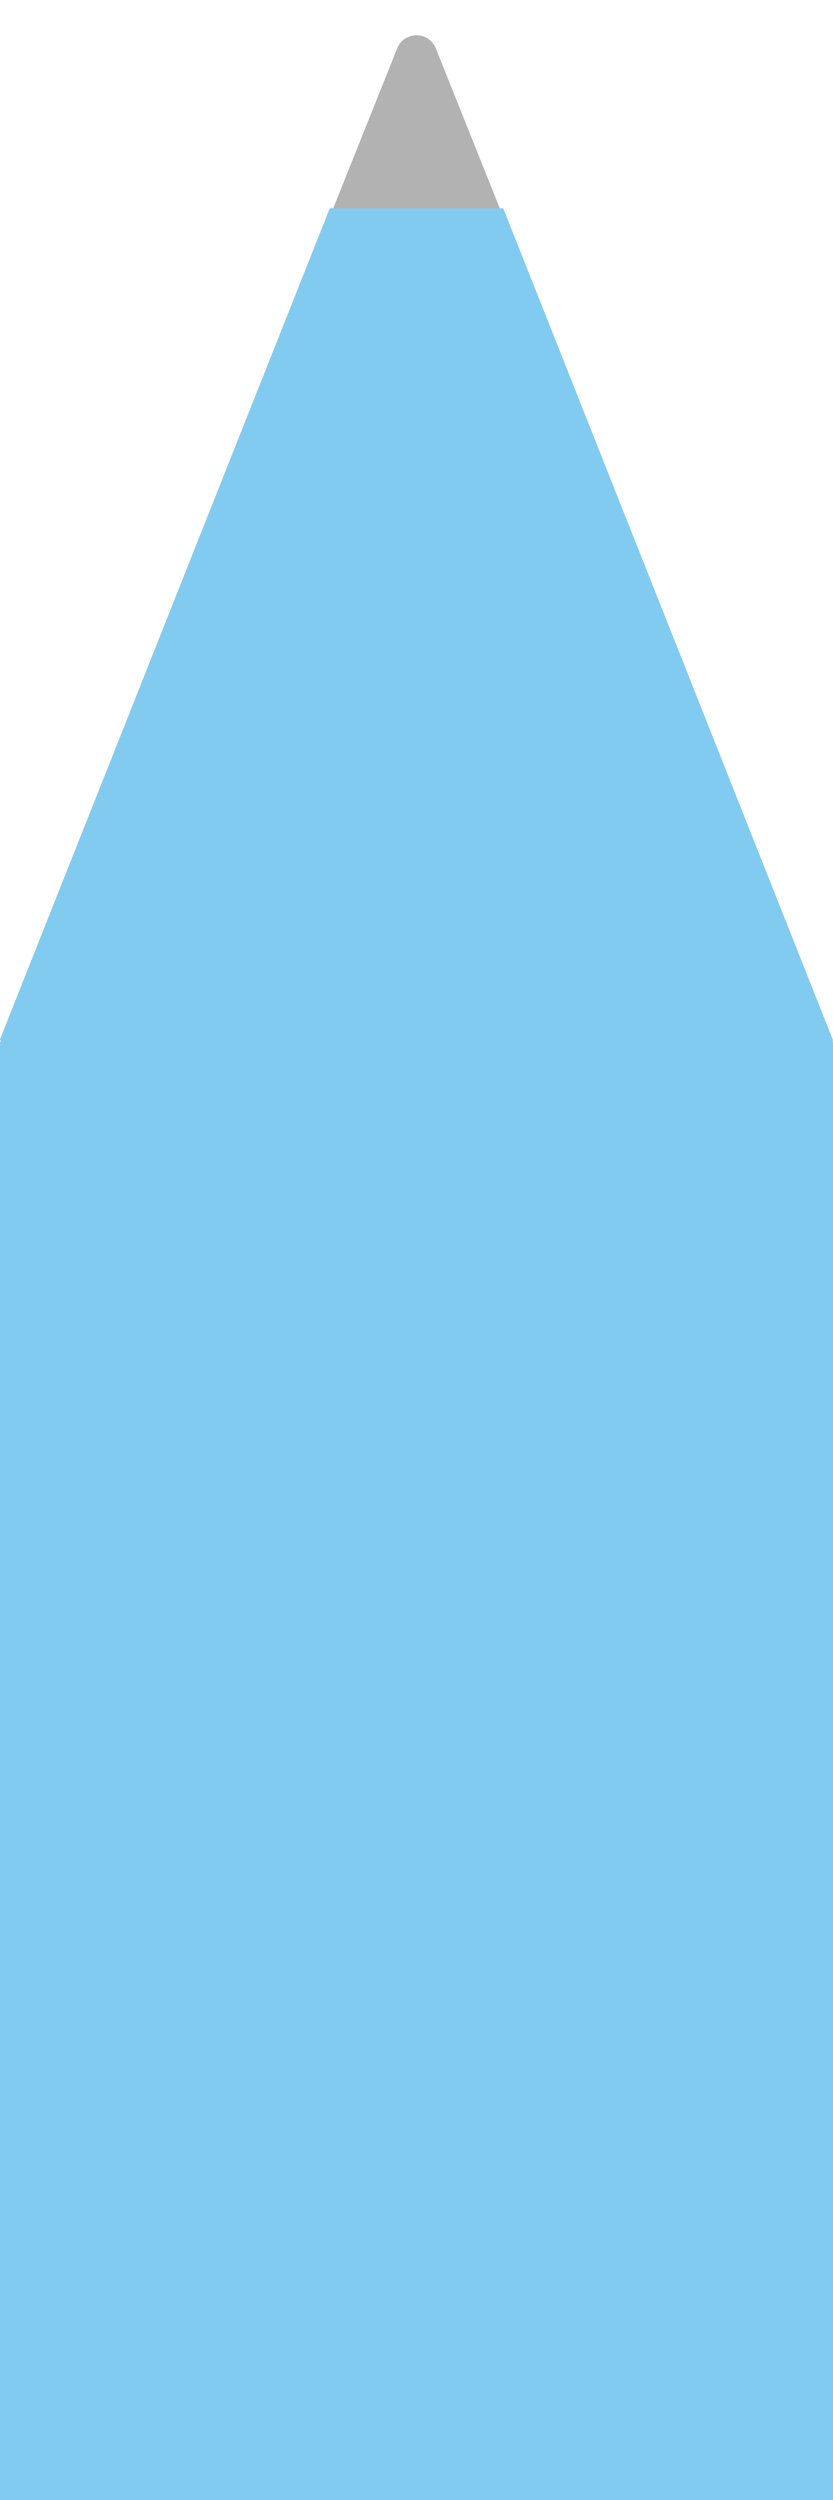 <svg width="20" height="60" viewBox="0 0 20 60" fill="none" xmlns="http://www.w3.org/2000/svg">
<path d="M12 5H8L9.536 1.161C9.703 0.742 10.297 0.742 10.464 1.161L12 5Z" fill="#B2B2B2"/>
<path d="M7.917 5L0 24.944L7.5 40H10.013H12.917L20 24.963L12.083 5H7.917Z" fill="#82CBF0"/>
<rect y="25" width="20" height="35" fill="#82CBF0"/>
</svg>
